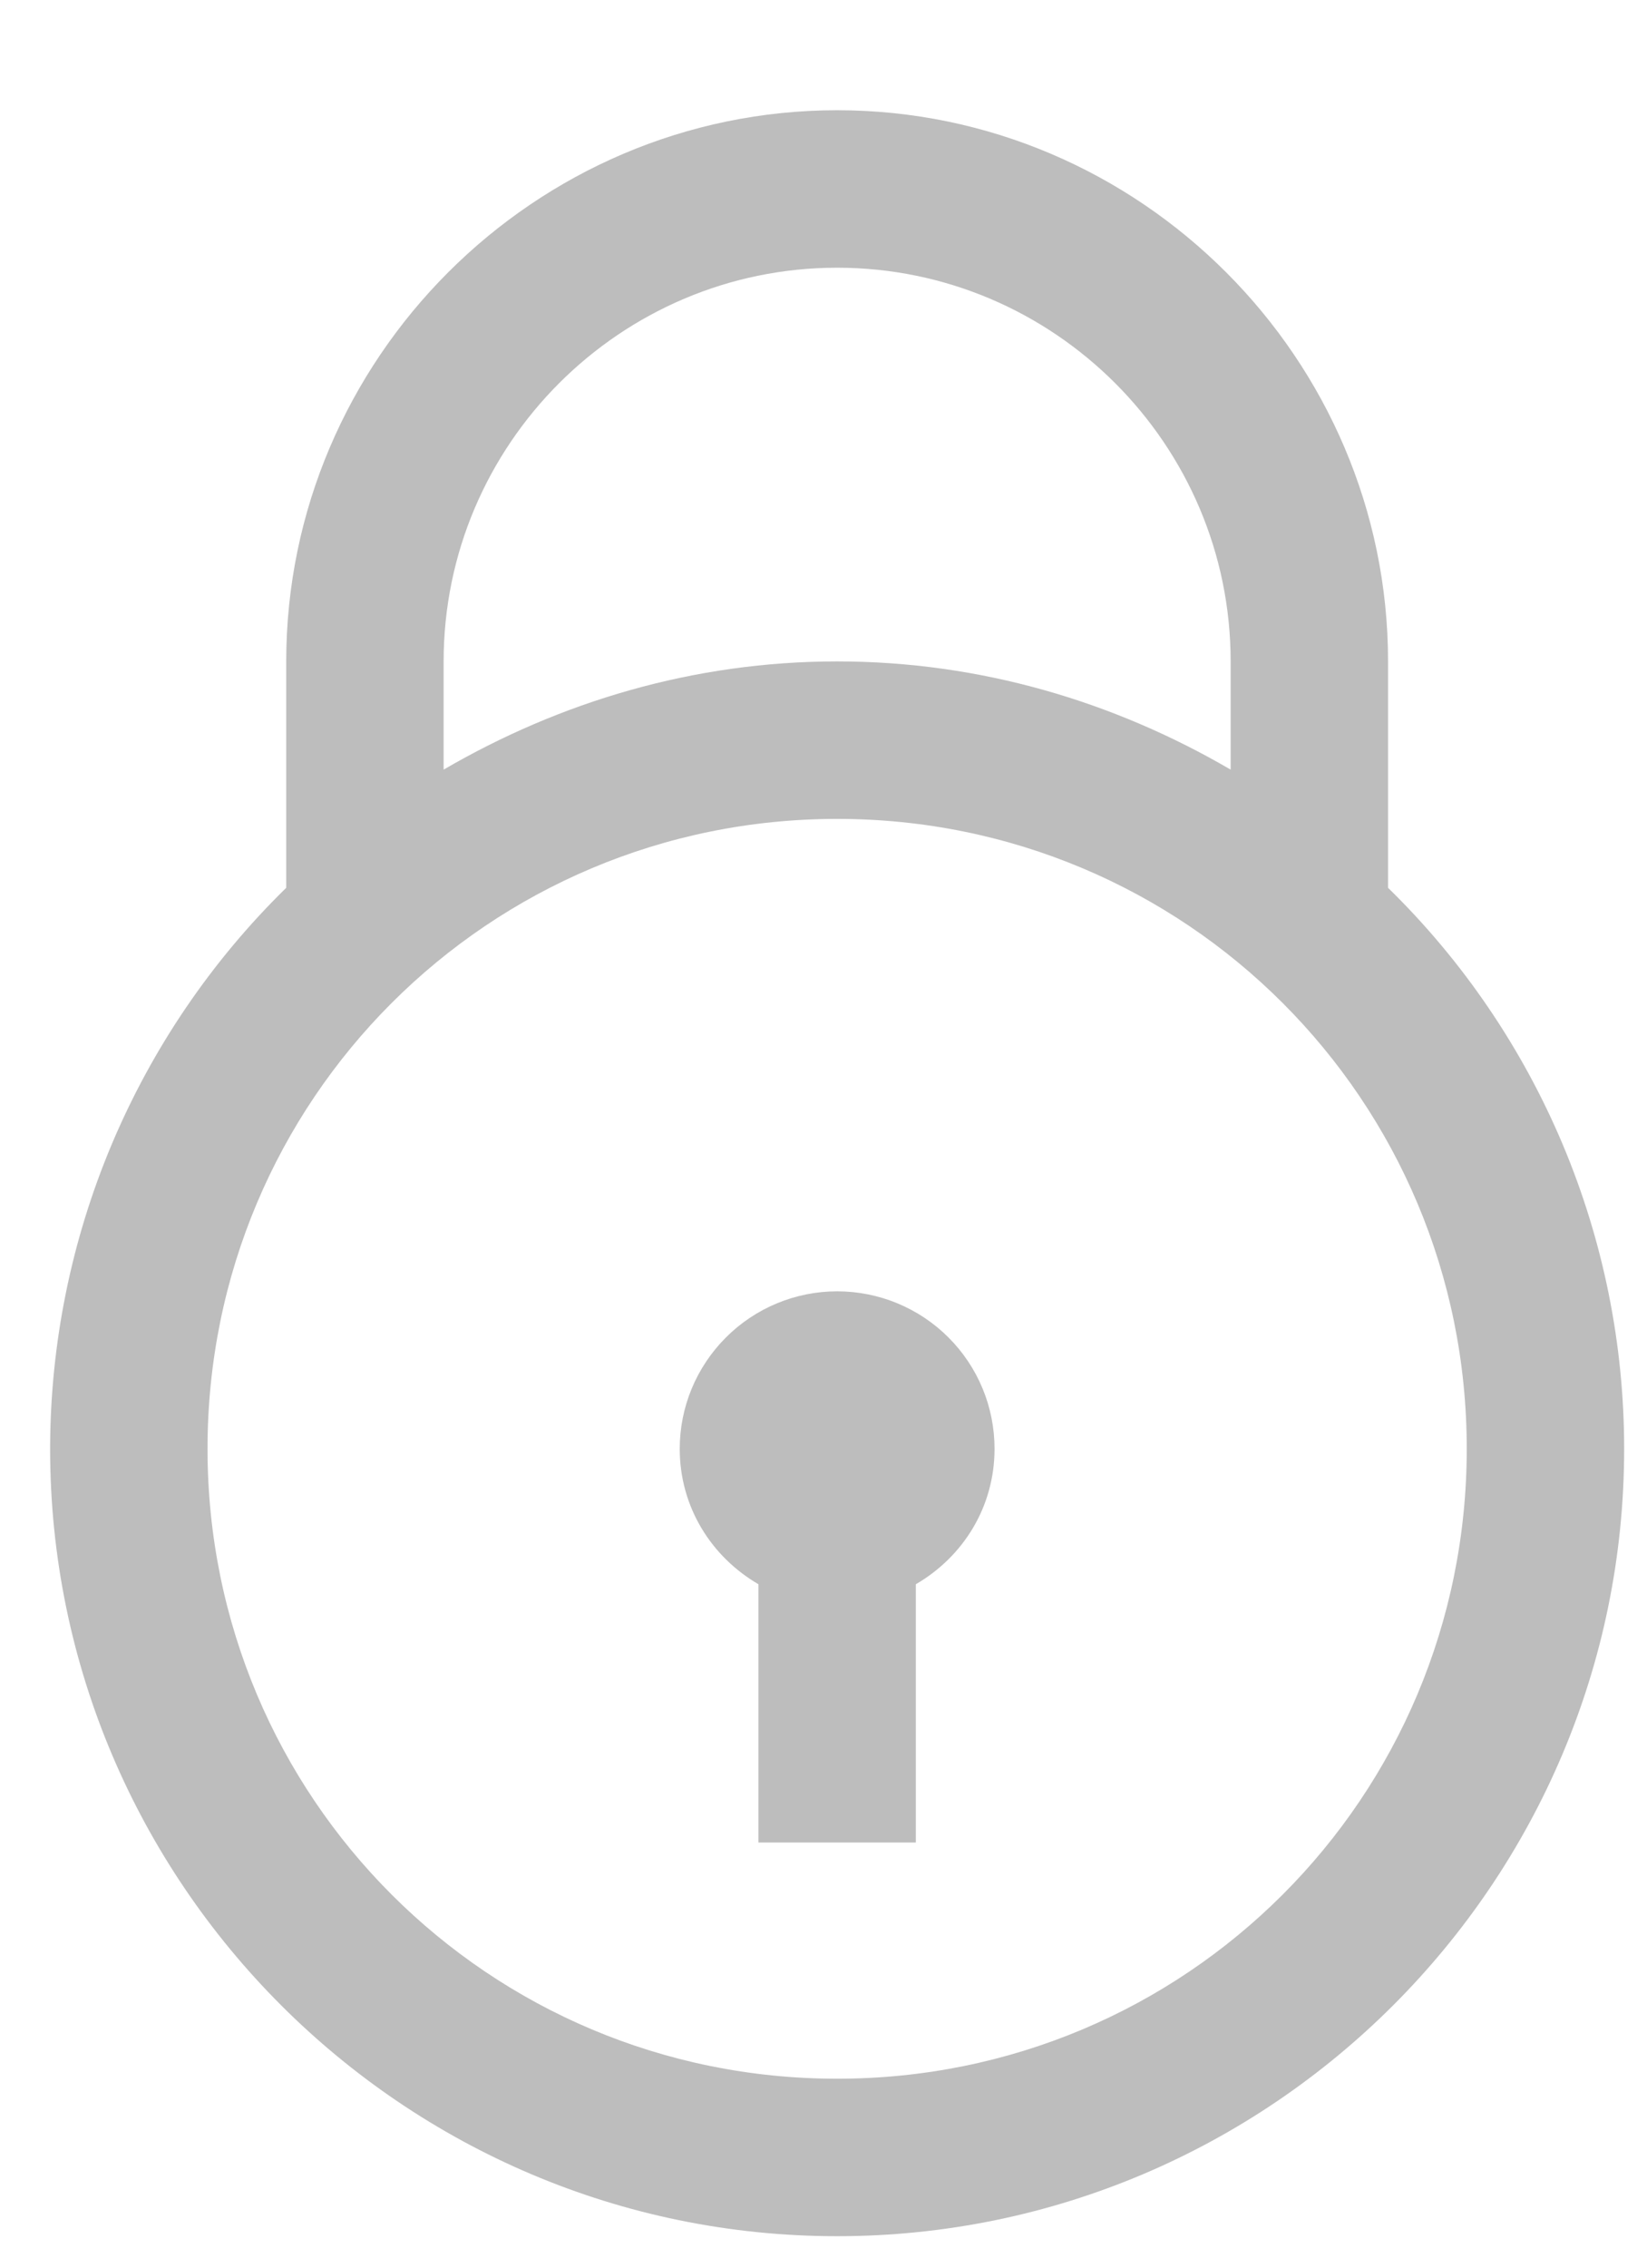 <svg width="13" height="18" viewBox="0 0 13 18" fill="none" xmlns="http://www.w3.org/2000/svg">
<path d="M6.648 0.875C4.245 0.875 2.273 2.847 2.273 5.25V7.047C1.68 7.627 1.209 8.32 0.887 9.084C0.565 9.849 0.399 10.67 0.398 11.5C0.398 14.944 3.205 17.75 6.648 17.75C10.092 17.75 12.898 14.944 12.898 11.5C12.898 10.67 12.732 9.849 12.41 9.084C12.088 8.32 11.617 7.627 11.023 7.047V5.25C11.023 2.847 9.052 0.875 6.648 0.875ZM6.648 2.125C8.37 2.125 9.773 3.528 9.773 5.25V6.109C8.852 5.572 7.79 5.25 6.648 5.25C5.507 5.25 4.445 5.572 3.523 6.109V5.25C3.523 3.528 4.927 2.125 6.648 2.125ZM6.648 6.5C9.417 6.5 11.648 8.731 11.648 11.5C11.648 14.269 9.417 16.5 6.648 16.5C3.88 16.5 1.648 14.269 1.648 11.5C1.648 8.731 3.88 6.5 6.648 6.5ZM6.648 10.25C6.317 10.25 5.999 10.382 5.765 10.616C5.53 10.851 5.398 11.168 5.398 11.5C5.398 11.963 5.65 12.358 6.023 12.575V14.625H7.273V12.575C7.647 12.358 7.898 11.963 7.898 11.5C7.898 11.168 7.767 10.851 7.532 10.616C7.298 10.382 6.98 10.25 6.648 10.25Z" fill="#BDBDBD"/>
</svg>
